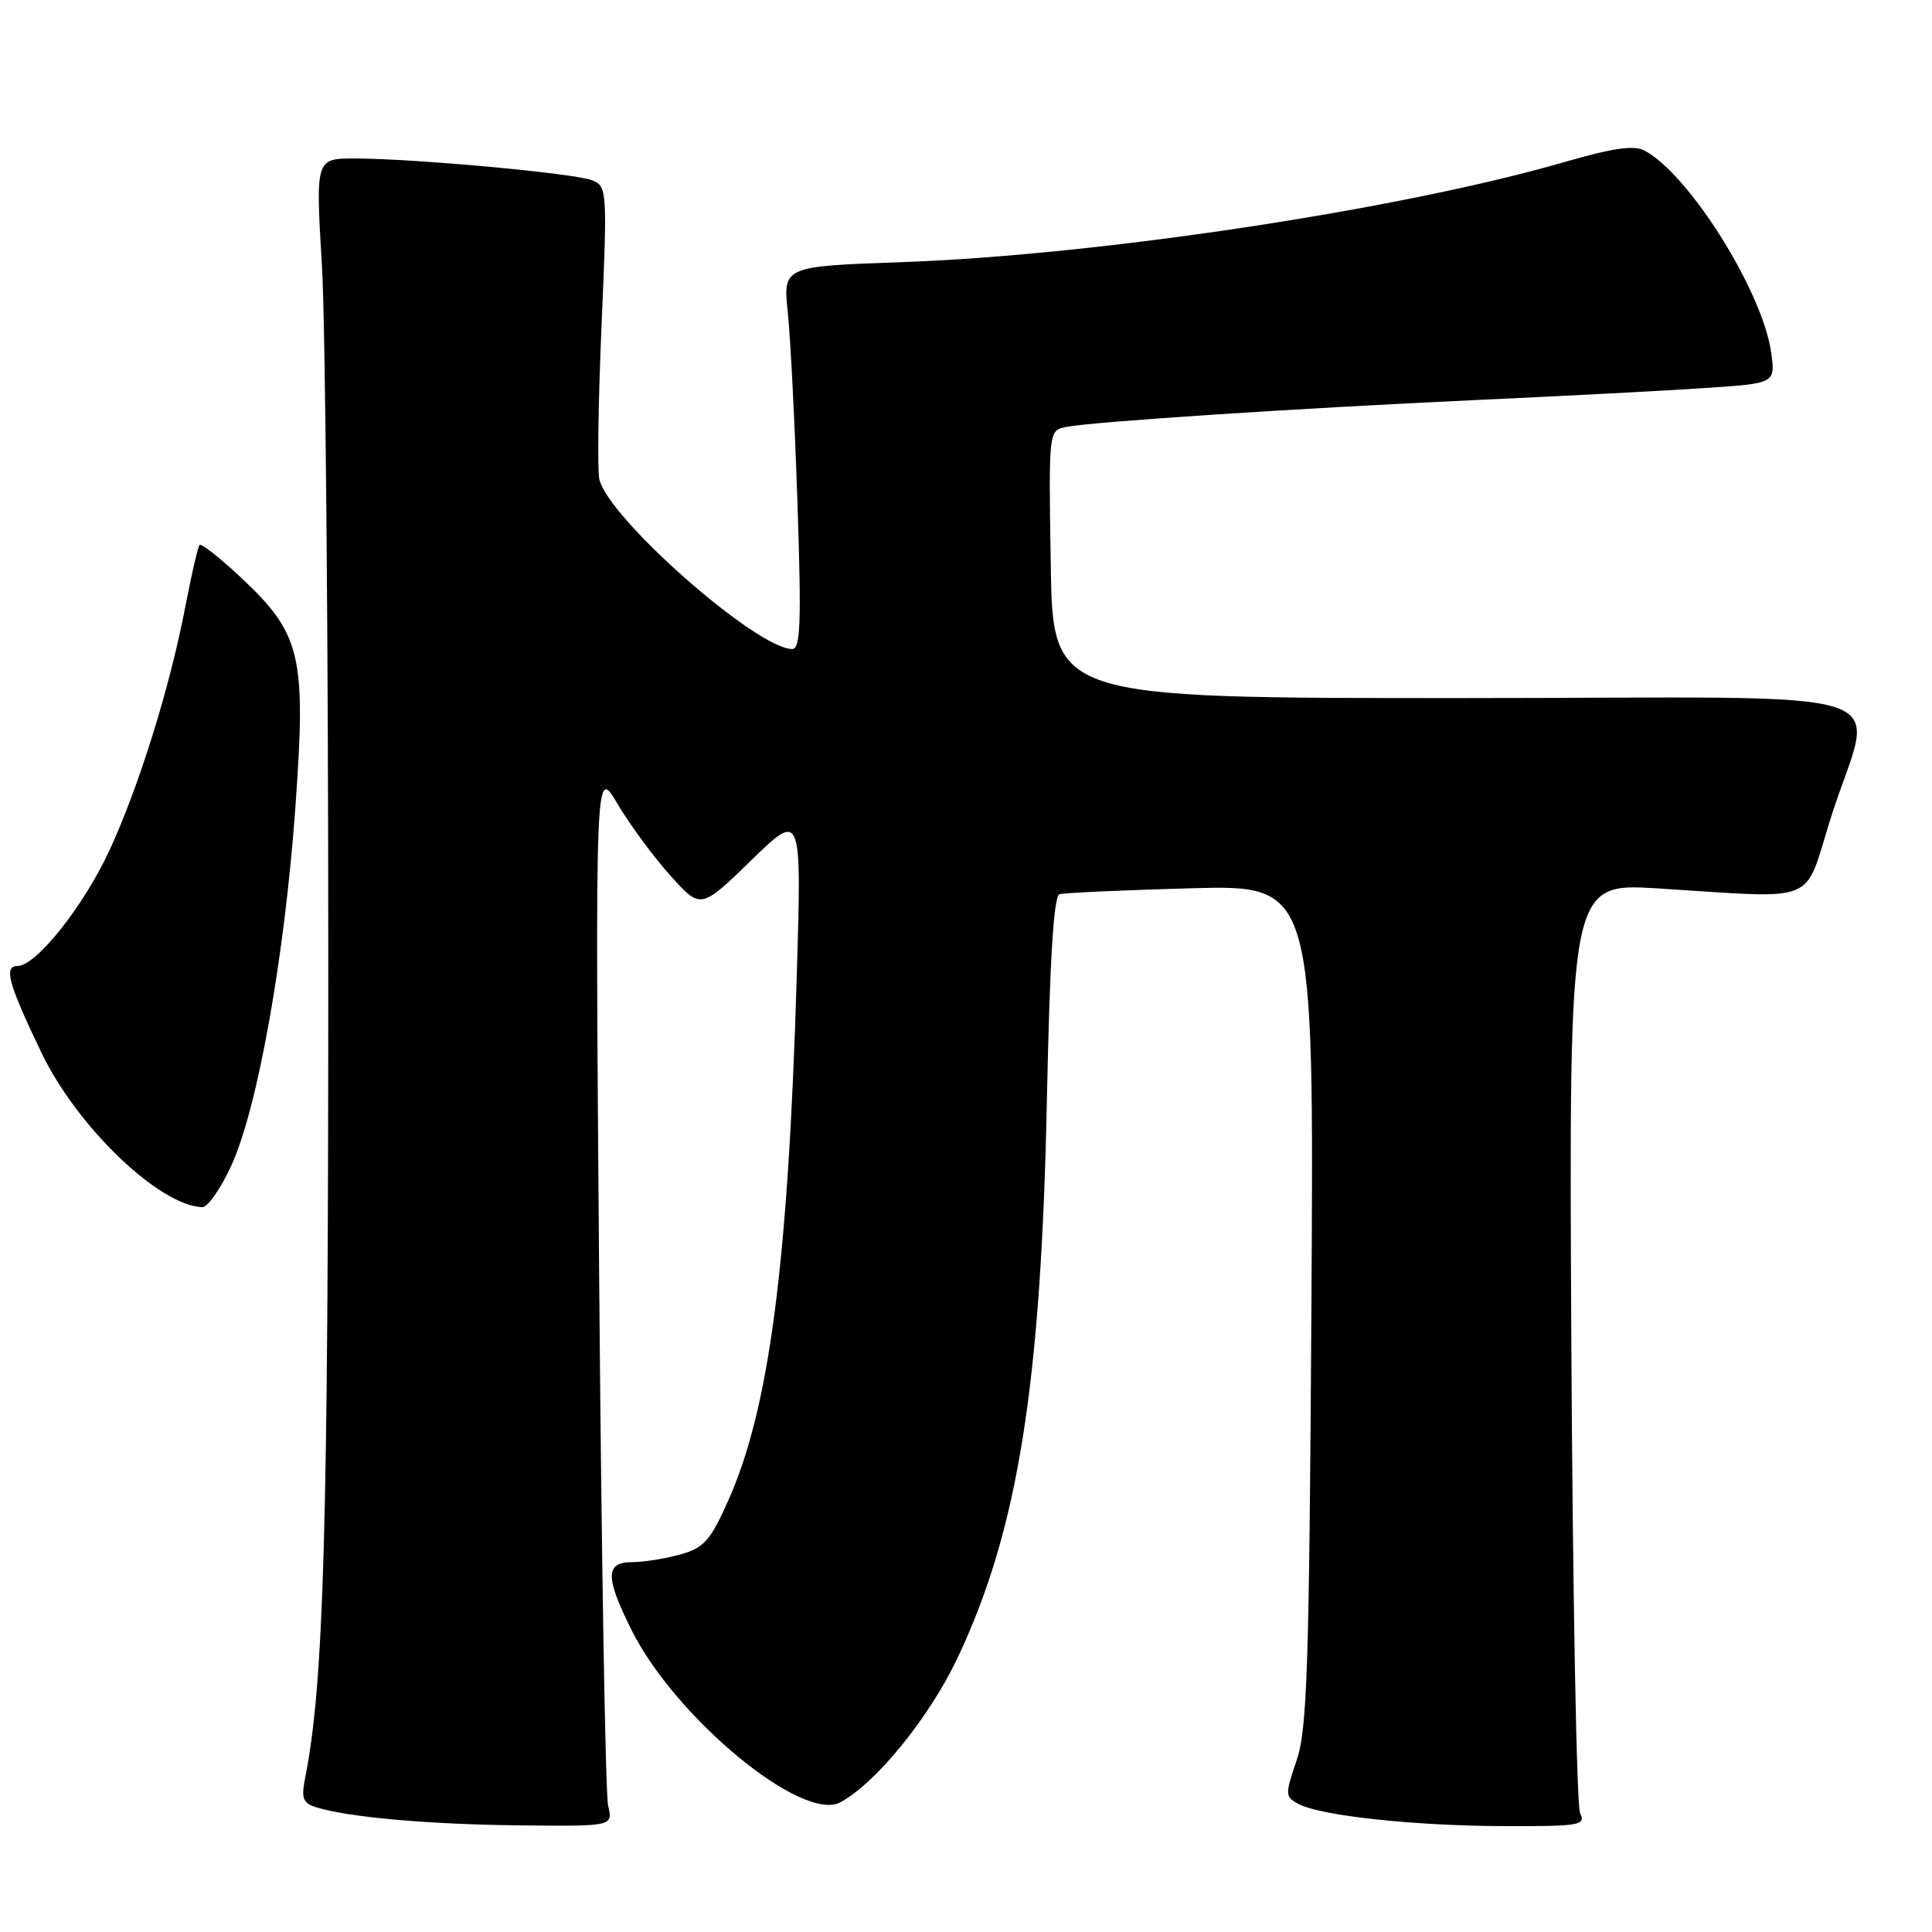 <?xml version="1.0" encoding="UTF-8" standalone="no"?>
<!DOCTYPE svg PUBLIC "-//W3C//DTD SVG 1.1//EN" "http://www.w3.org/Graphics/SVG/1.1/DTD/svg11.dtd" >
<svg xmlns="http://www.w3.org/2000/svg" xmlns:xlink="http://www.w3.org/1999/xlink" version="1.1" viewBox="0 0 256 256">
 <g >
 <path fill="currentColor"
d=" M 80.58 239.25 C 80.22 237.74 79.69 206.12 79.39 169.00 C 78.86 101.50 78.86 101.50 81.81 106.50 C 83.44 109.25 86.59 113.53 88.81 116.00 C 92.85 120.50 92.85 120.50 99.54 114.00 C 106.23 107.50 106.23 107.50 105.57 129.50 C 104.44 167.56 101.92 186.74 96.47 198.89 C 94.10 204.18 93.26 205.11 90.12 205.98 C 88.13 206.54 85.26 206.99 83.75 206.99 C 80.20 207.00 80.18 208.96 83.67 215.96 C 89.48 227.62 106.30 241.51 111.34 238.82 C 116.07 236.28 123.14 227.58 126.88 219.68 C 134.88 202.77 137.95 183.61 138.72 145.67 C 139.10 127.22 139.62 118.73 140.38 118.49 C 141.00 118.30 148.84 117.95 157.80 117.70 C 174.11 117.26 174.11 117.26 173.77 172.88 C 173.48 220.94 173.21 229.15 171.81 233.26 C 170.26 237.81 170.27 238.08 172.07 239.04 C 175.00 240.60 187.39 241.94 199.36 241.97 C 209.36 242.00 210.15 241.86 209.37 240.25 C 208.91 239.29 208.39 211.16 208.21 177.74 C 207.89 116.98 207.89 116.98 219.69 117.72 C 241.29 119.07 238.93 120.02 242.55 108.50 C 248.24 90.36 254.83 92.50 193.18 92.50 C 139.50 92.50 139.50 92.50 139.23 74.77 C 138.95 57.05 138.95 57.05 141.23 56.58 C 144.61 55.89 171.66 54.11 195.50 53.01 C 207.05 52.48 220.72 51.77 225.87 51.42 C 235.24 50.80 235.24 50.80 234.70 46.78 C 233.62 38.73 223.86 23.13 217.91 19.95 C 216.52 19.21 213.73 19.61 207.27 21.48 C 185.60 27.76 145.63 33.80 119.62 34.73 C 103.75 35.29 103.75 35.29 104.39 41.40 C 104.74 44.75 105.32 56.16 105.67 66.75 C 106.20 82.49 106.07 86.00 104.98 86.00 C 100.30 86.00 80.74 68.81 79.42 63.54 C 79.14 62.42 79.27 53.23 79.71 43.11 C 80.48 25.29 80.44 24.70 78.50 23.90 C 76.24 22.97 54.85 21.00 46.98 21.00 C 41.81 21.00 41.81 21.00 42.66 35.25 C 43.12 43.09 43.50 85.05 43.50 128.50 C 43.49 202.95 42.91 223.21 40.42 235.65 C 39.90 238.26 40.14 238.91 41.86 239.46 C 46.05 240.79 56.82 241.75 68.87 241.87 C 81.23 242.00 81.23 242.00 80.58 239.25 Z  M 30.65 154.45 C 34.14 146.83 37.72 126.78 39.15 106.84 C 40.58 86.83 39.90 83.99 31.89 76.49 C 29.13 73.91 26.68 71.98 26.45 72.21 C 26.22 72.44 25.37 76.14 24.55 80.42 C 22.51 91.05 18.46 104.07 14.54 112.60 C 11.12 120.03 4.79 128.00 2.32 128.00 C 0.45 128.00 1.11 130.37 5.51 139.53 C 10.23 149.33 21.10 159.76 26.81 159.96 C 27.52 159.98 29.25 157.50 30.65 154.45 Z "/>
</g>
</svg>